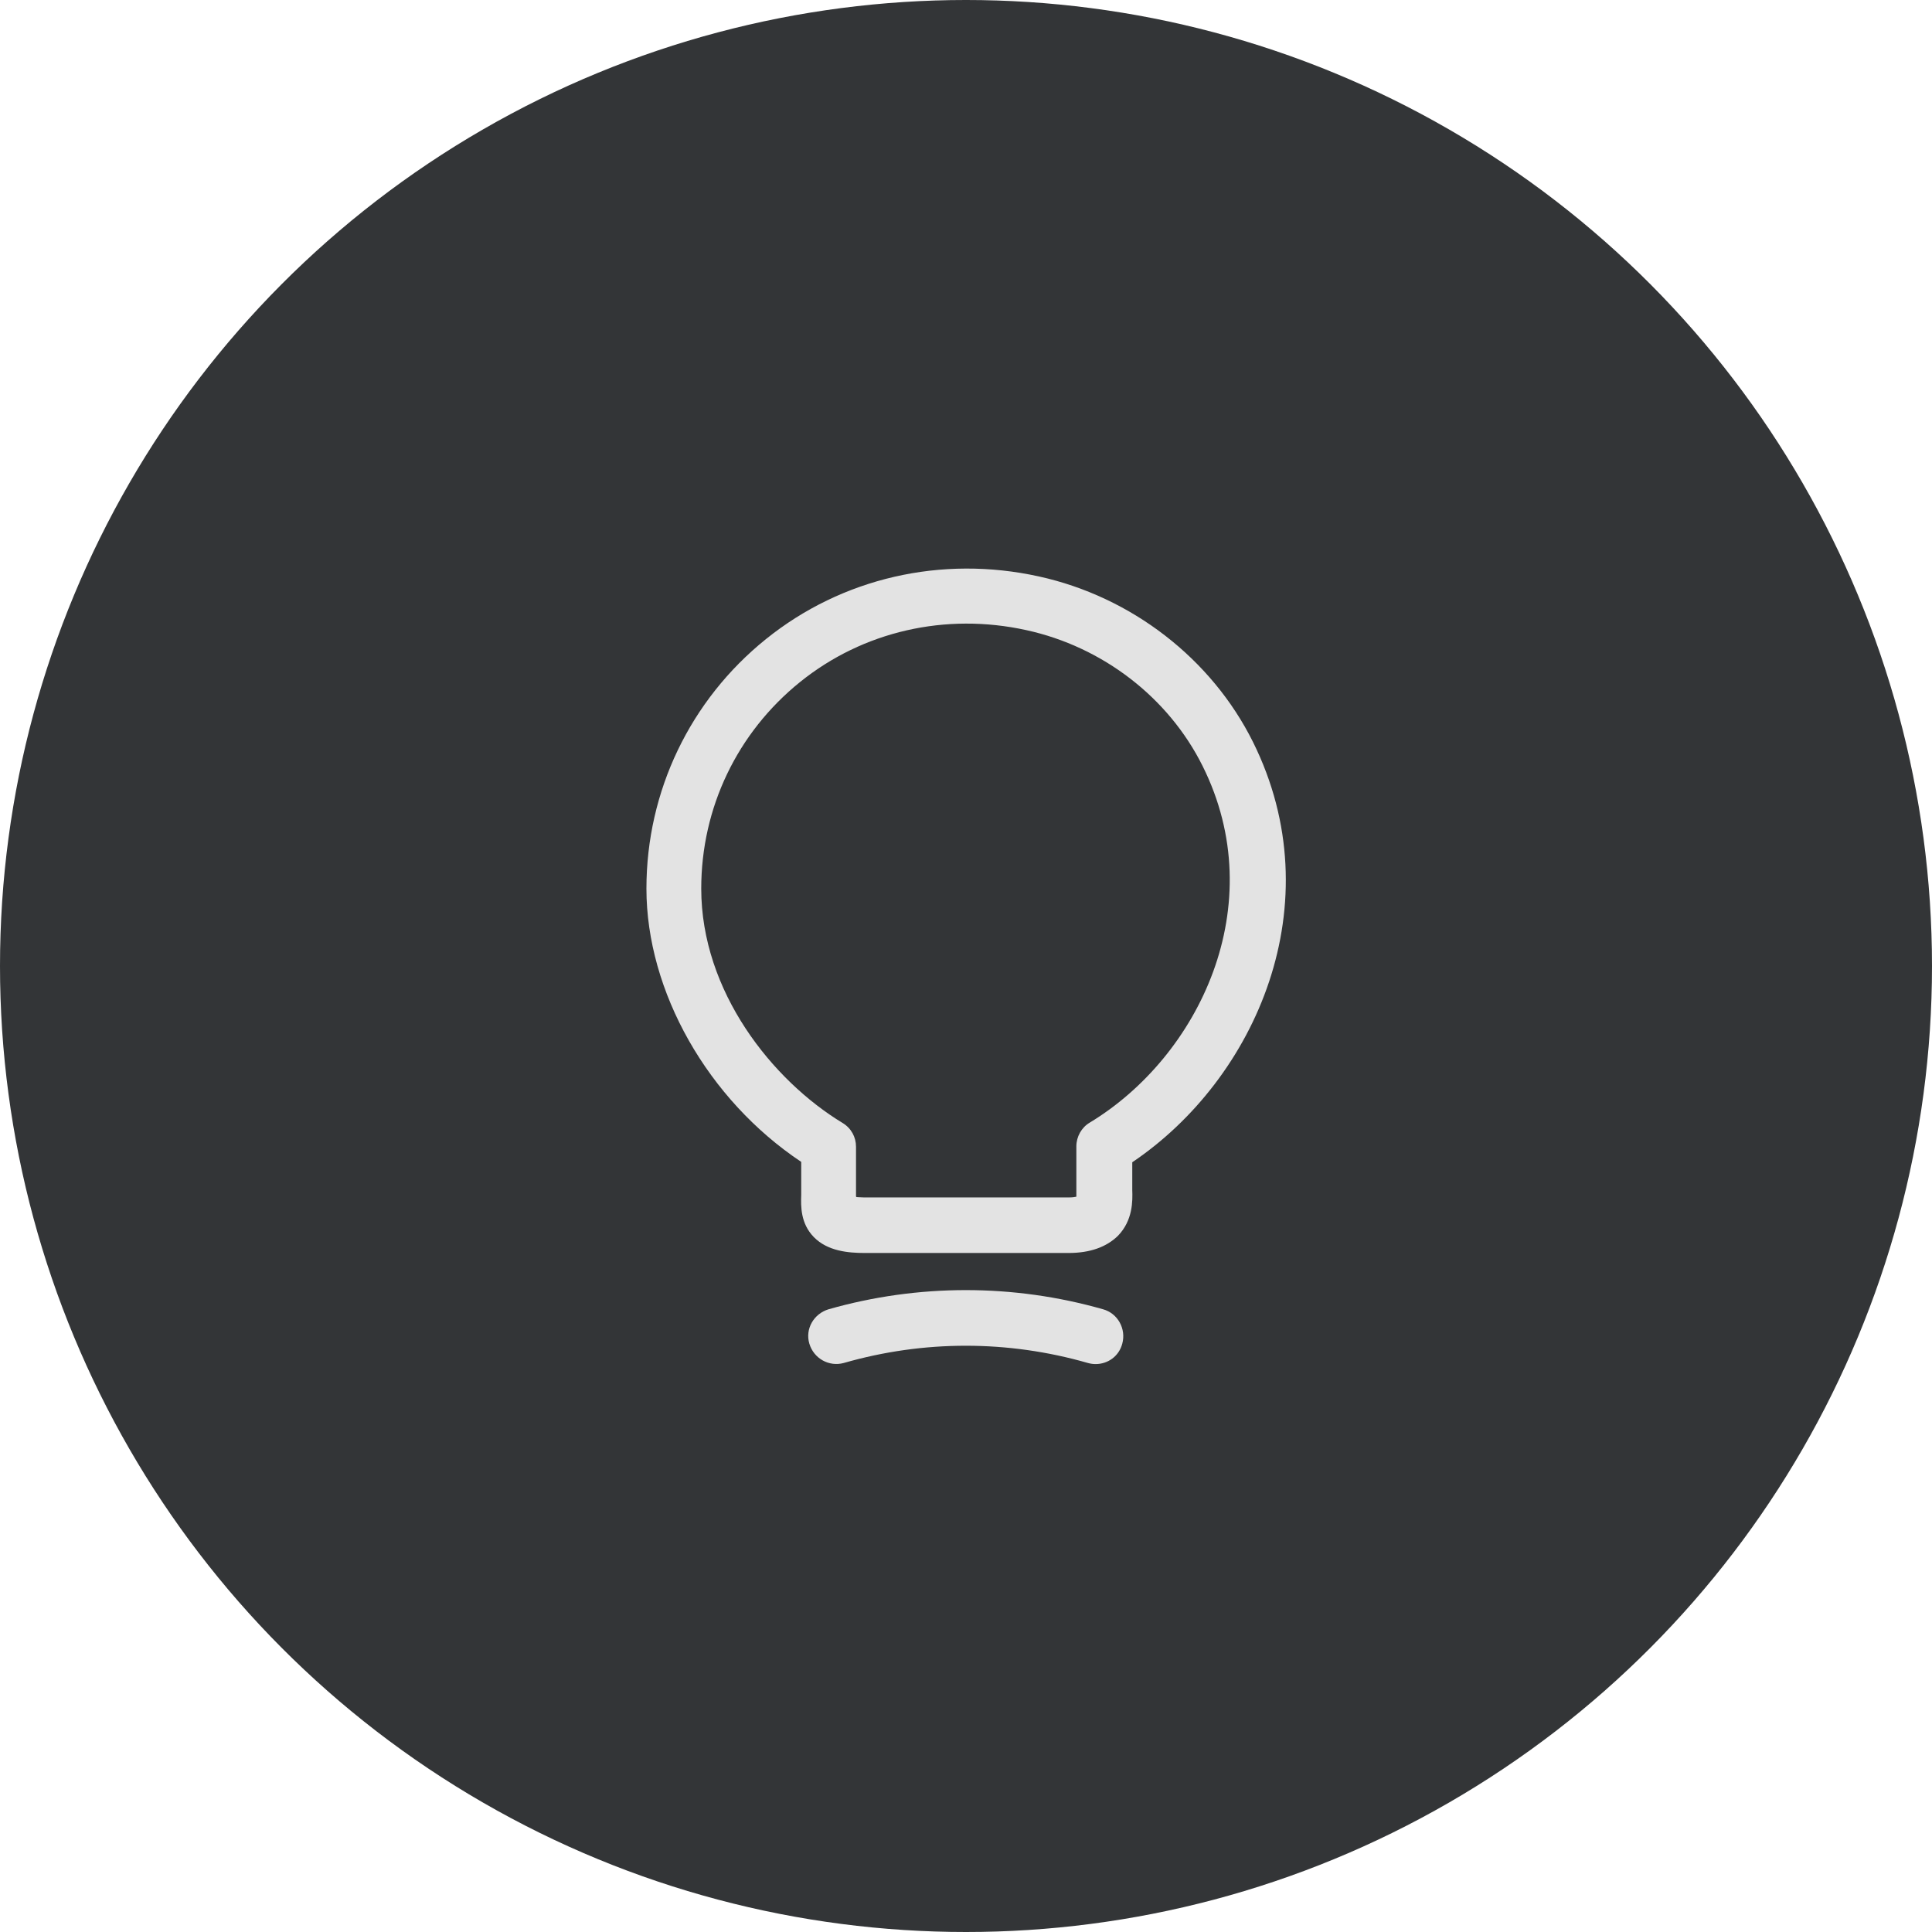 <svg width="100" height="100" viewBox="0 0 100 100" fill="none" xmlns="http://www.w3.org/2000/svg">
<circle cx="50" cy="50" r="50" fill="#333537"/>
<path d="M55.309 64.854H44.748C43.905 64.854 42.832 64.758 42.122 64.03C41.432 63.321 41.452 62.439 41.471 61.845V60.139C36.641 56.919 33.459 51.322 33.459 45.994C33.459 40.953 35.721 36.238 39.65 33.076C43.579 29.913 48.735 28.725 53.776 29.837C58.567 30.891 62.707 34.092 64.854 38.404C69.013 46.78 65.007 55.846 58.606 60.158V61.596C58.625 62.152 58.644 63.167 57.858 63.972C57.264 64.547 56.421 64.854 55.309 64.854ZM44.327 61.96C44.422 61.96 44.557 61.979 44.729 61.979H55.309C55.501 61.979 55.635 61.96 55.712 61.941C55.712 61.883 55.712 61.807 55.712 61.749V59.334C55.712 58.836 55.98 58.357 56.402 58.108C62.075 54.677 65.832 46.837 62.247 39.65C60.484 36.104 57.072 33.478 53.124 32.616C48.946 31.696 44.672 32.673 41.413 35.299C38.155 37.925 36.296 41.816 36.296 45.994C36.296 51.322 39.976 55.922 43.617 58.127C44.058 58.395 44.307 58.855 44.307 59.353V61.941C44.327 61.941 44.327 61.941 44.327 61.96Z" fill="#E3E3E3"/>
<path d="M56.708 70.604C56.574 70.604 56.44 70.585 56.306 70.547C52.166 69.358 47.815 69.358 43.675 70.547C42.908 70.757 42.123 70.317 41.892 69.55C41.663 68.783 42.123 67.998 42.889 67.767C47.528 66.445 52.453 66.445 57.092 67.767C57.858 67.978 58.299 68.783 58.088 69.55C57.916 70.202 57.341 70.604 56.708 70.604Z" fill="#E3E3E3"/>
</svg>
